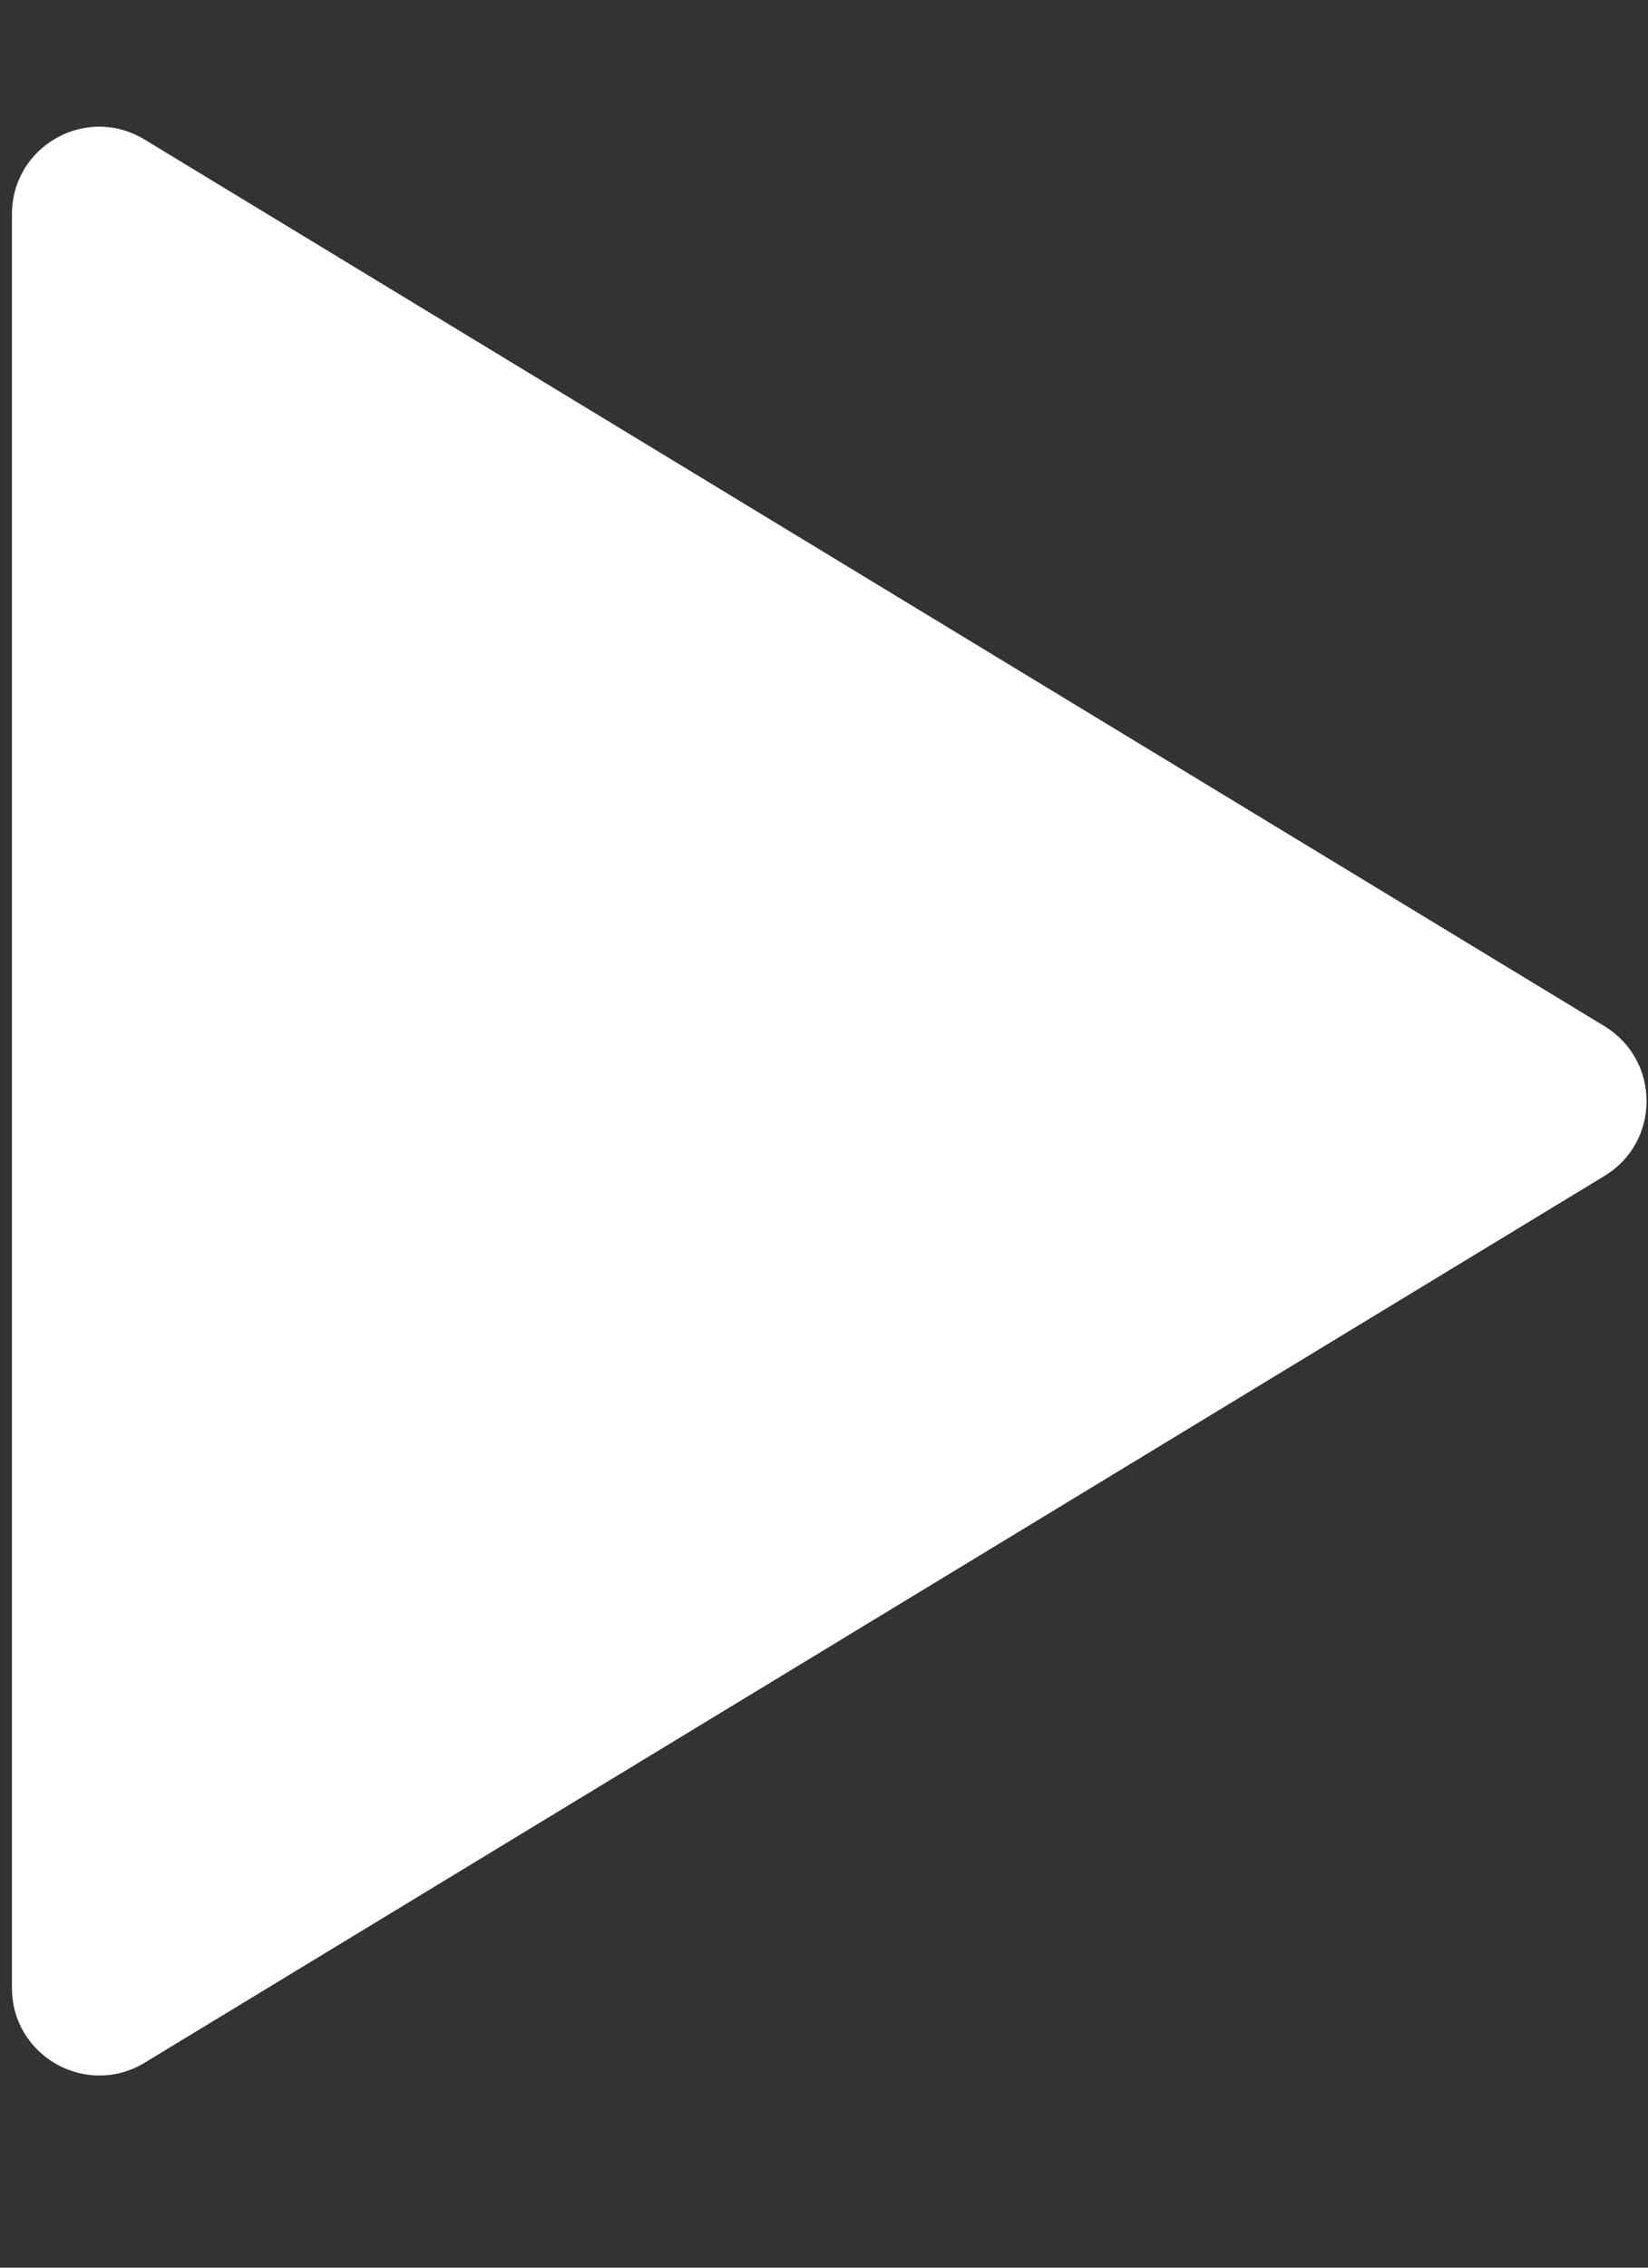 <svg width="8" height="11" viewBox="0 0 8 11" fill="none" xmlns="http://www.w3.org/2000/svg">
<rect x="0" y="0" width="8" height="11" fill="#333333" stroke="none"/>
<path d="M7.789 4.978C8.061 5.144 8.061 5.539 7.789 5.704L0.702 10.006C0.419 10.177 0.058 9.974 0.058 9.643L0.058 1.039C0.058 0.708 0.419 0.505 0.702 0.677L7.789 4.978Z" fill="white"/>
</svg>
